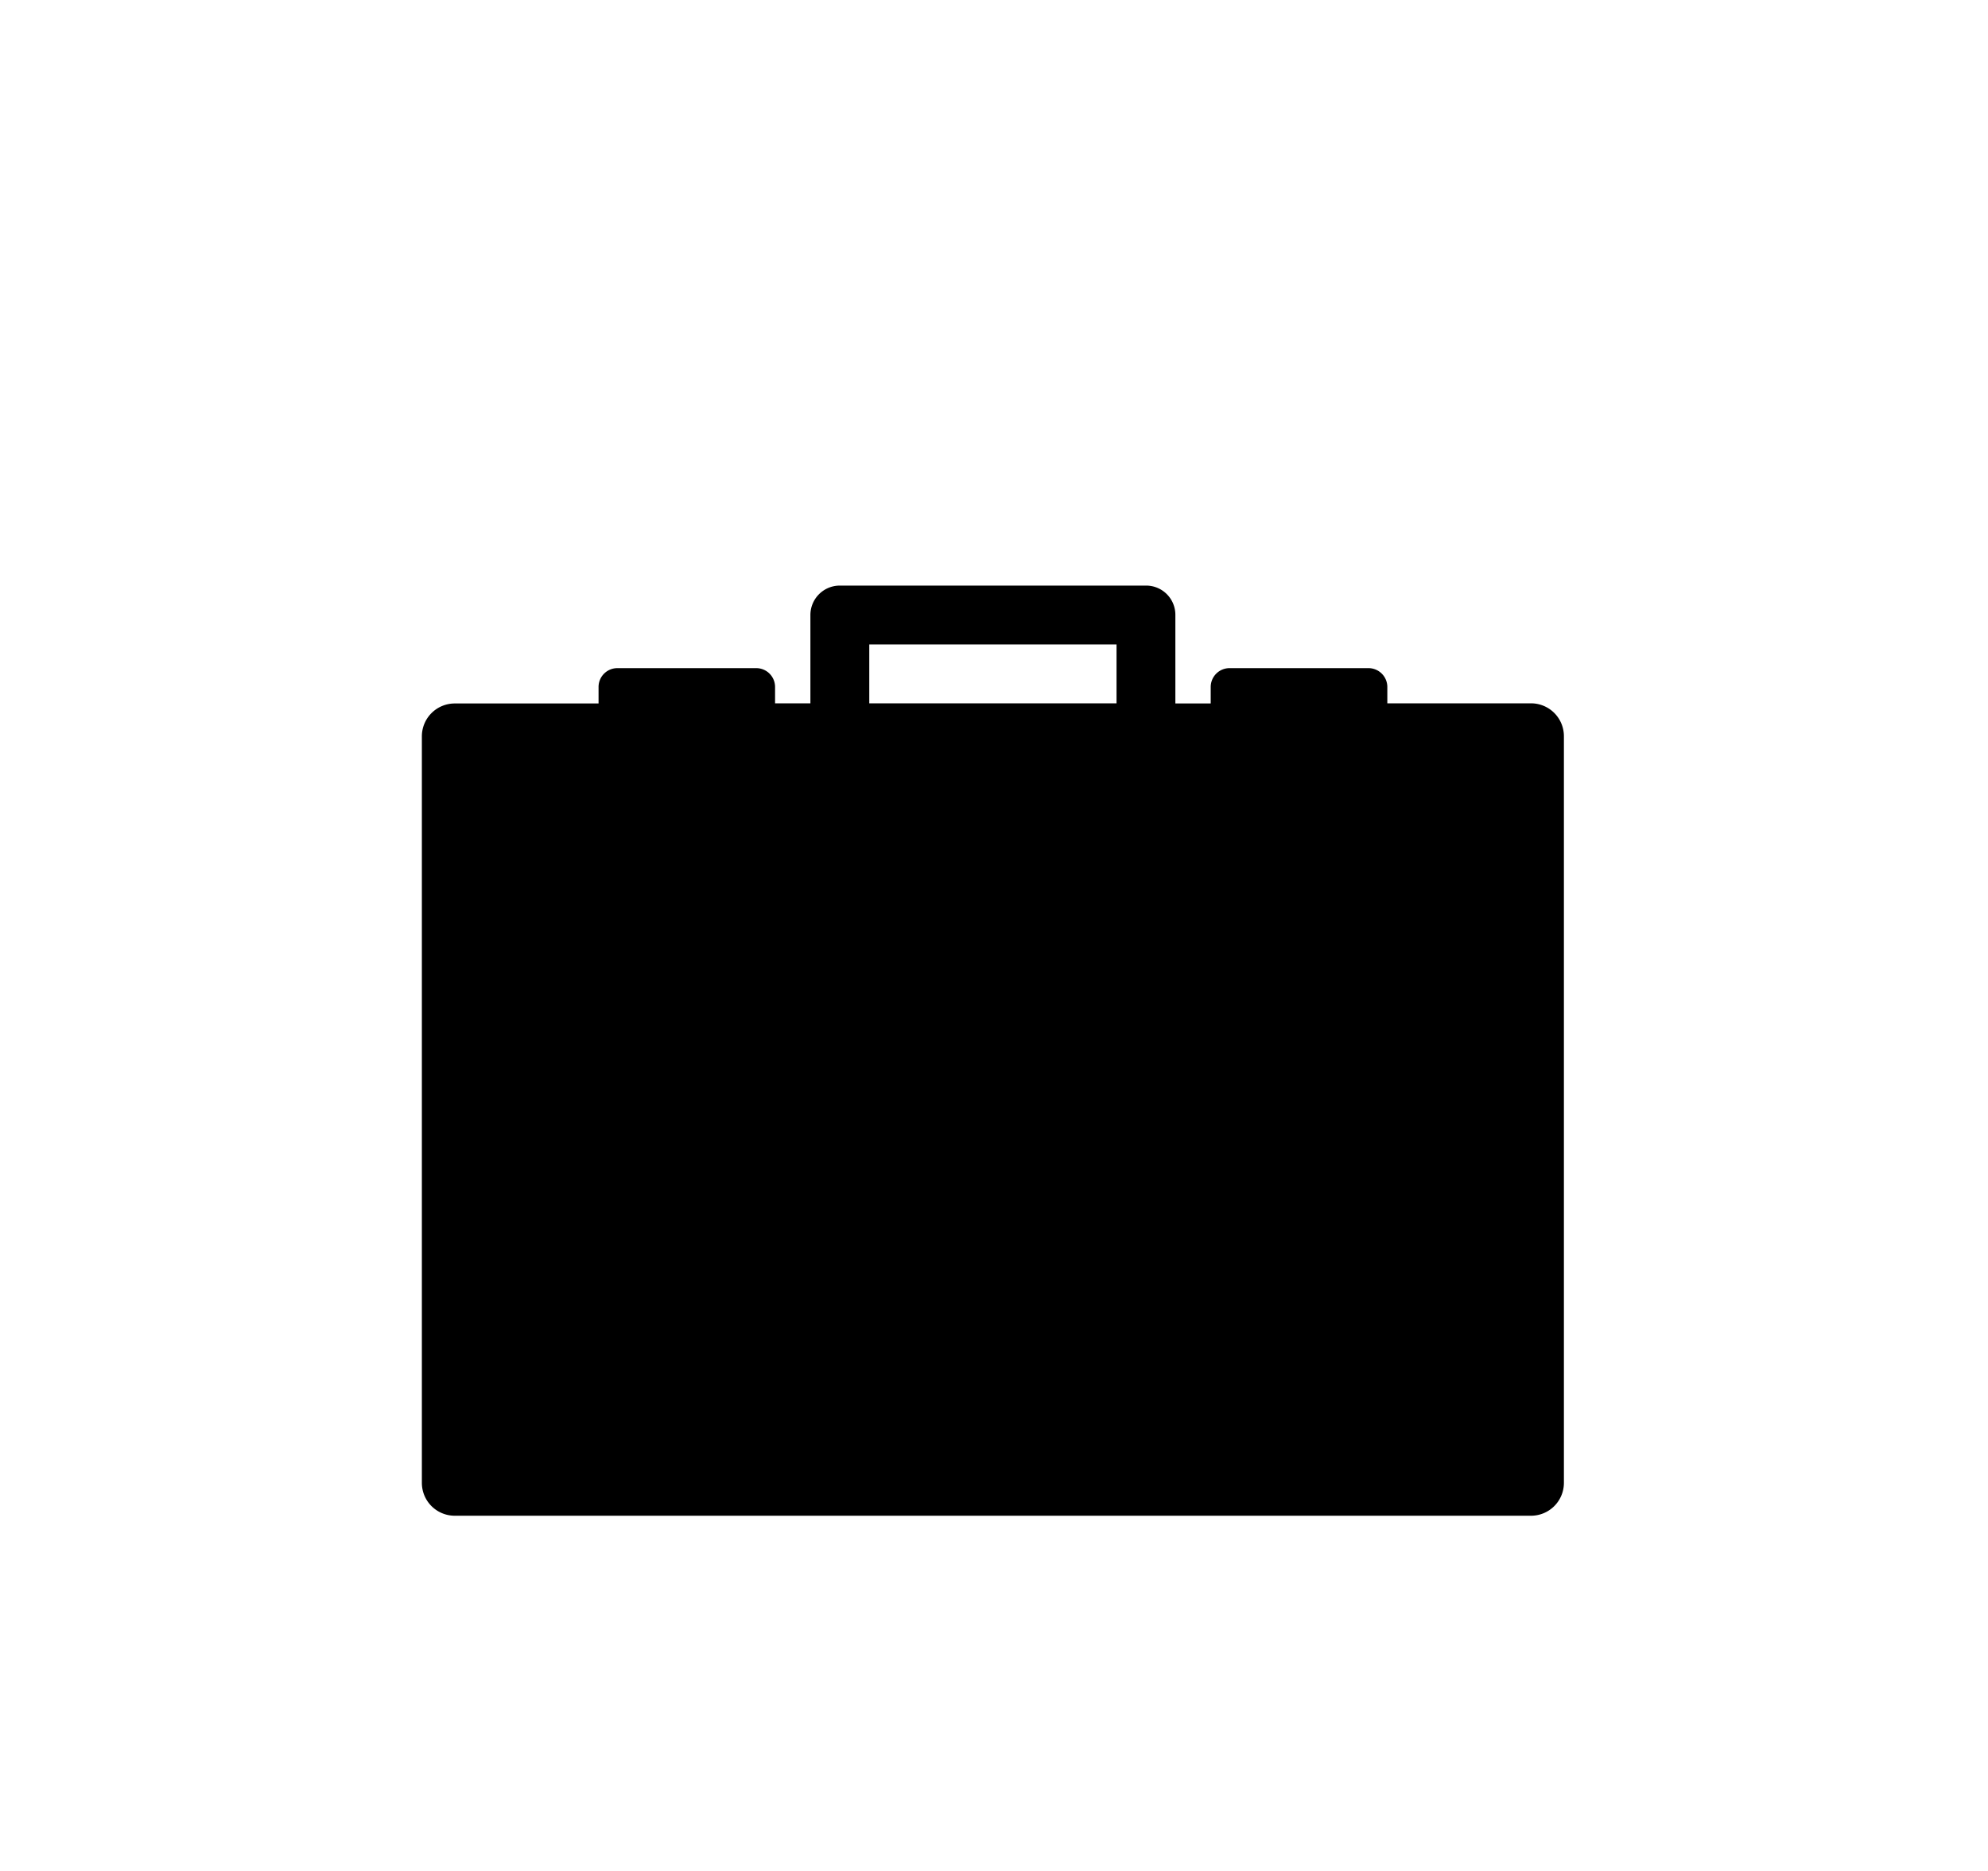 <svg id="Layer_1" data-name="Layer 1" xmlns="http://www.w3.org/2000/svg" width="544" height="512" viewBox="0 0 544 512">
  <g>
    <path d="M418.93,192.47h-39.3V188a5.16,5.16,0,0,0-5.16-5.16h-38A5.16,5.16,0,0,0,331.3,188v4.51h-9.67V168.3a8,8,0,0,0-8.05-8.05H229.81a8.05,8.05,0,0,0-8.05,8.05v24.17h-9.67V188a5.15,5.15,0,0,0-5.15-5.16h-38a5.15,5.15,0,0,0-5.15,5.16v4.51H124.5a9,9,0,0,0-9.06,9V405.79a9,9,0,0,0,9.06,9H418.9a9,9,0,0,0,9.05-9V201.49A9,9,0,0,0,418.93,192.47ZM237.87,176.36h67.66v16.11H237.87Z"/>
    <rect x="322.53" y="325.4" width="8.38" height="9.02" transform="translate(-95.14 523.87) rotate(-69.97)"/>
  </g>
</svg>
